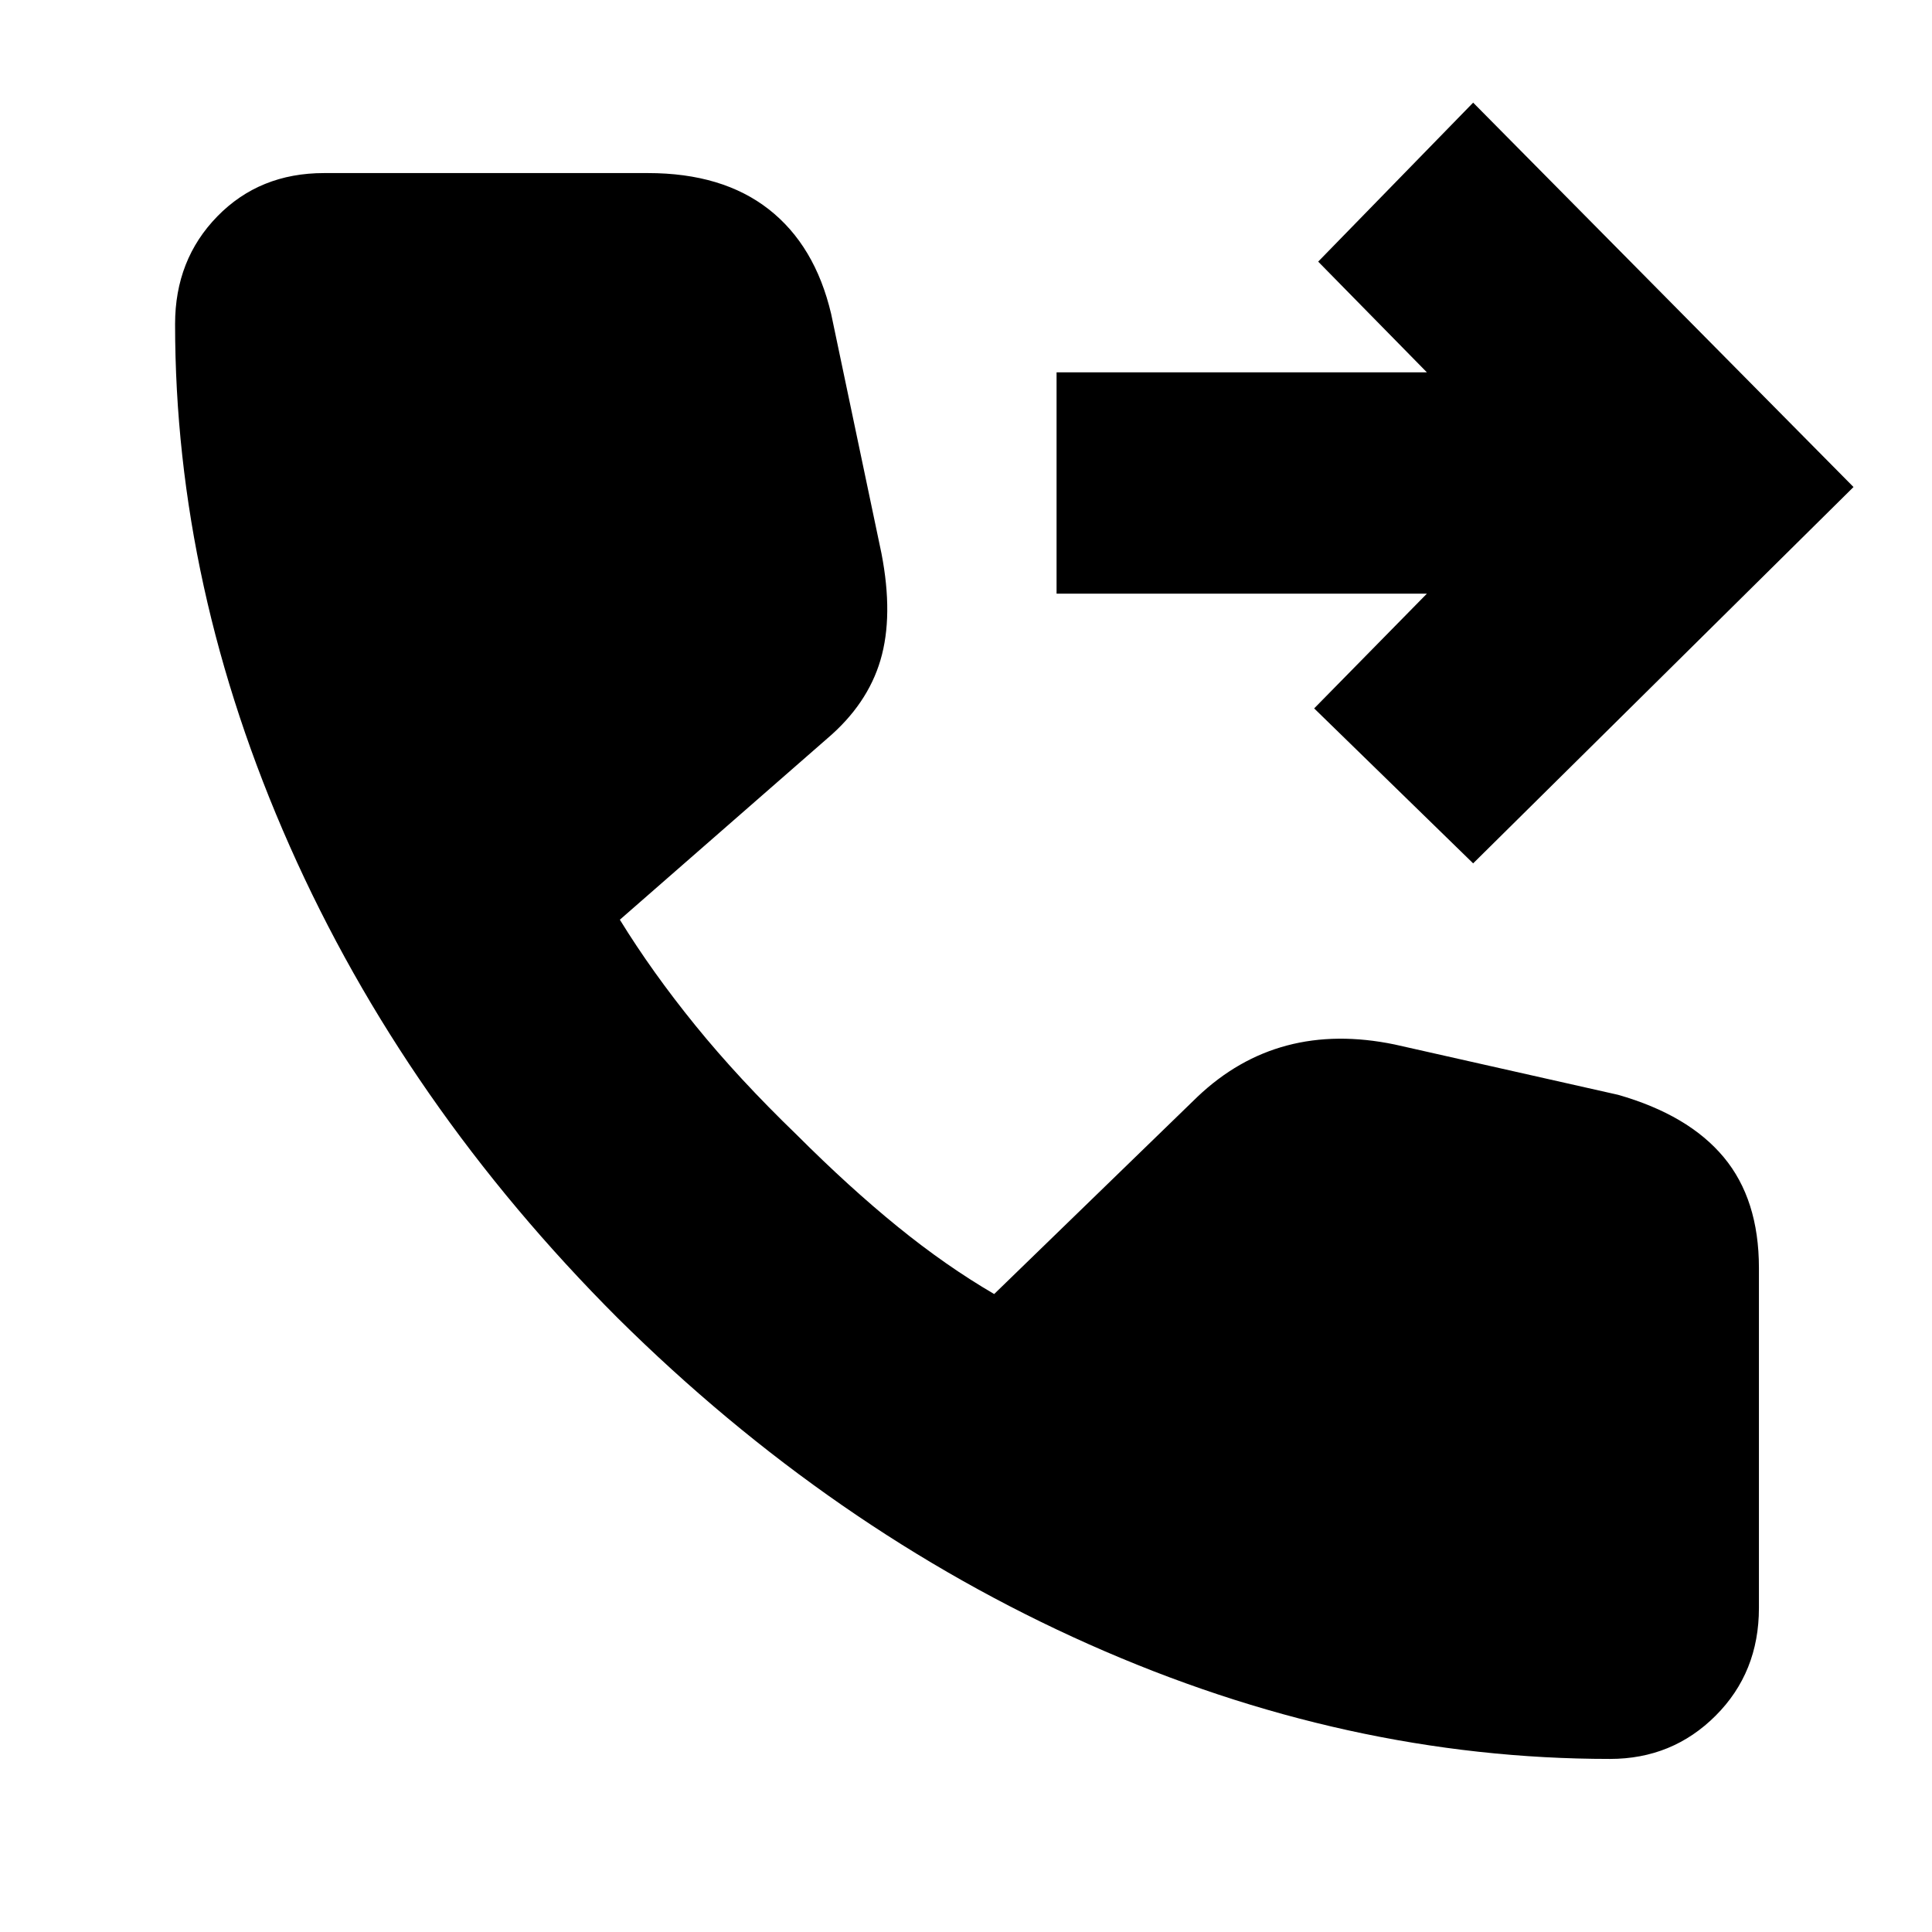 <svg xmlns="http://www.w3.org/2000/svg" height="24" viewBox="0 -960 960 960" width="24"><path d="M800-86q-131 0-259-57T307-305Q201-411 144-539.5T87-799q0-32 21-53.5t53-21.5h161q37 0 60 18t31 52l25 119q6 31-.5 53T411-593l-103 90q16 26 37.5 52.5T396-396q26 26 50 45.5t48 33.5l101-98q20-19 44.5-25.5t53.5-.5l111 25q35 10 52.5 31t17.5 55v169q0 32-21.5 53.5T800-86Zm-68-445-79-77 56-57H525v-110h184l-54-55 77-79 189 191-189 187Z"/></svg>